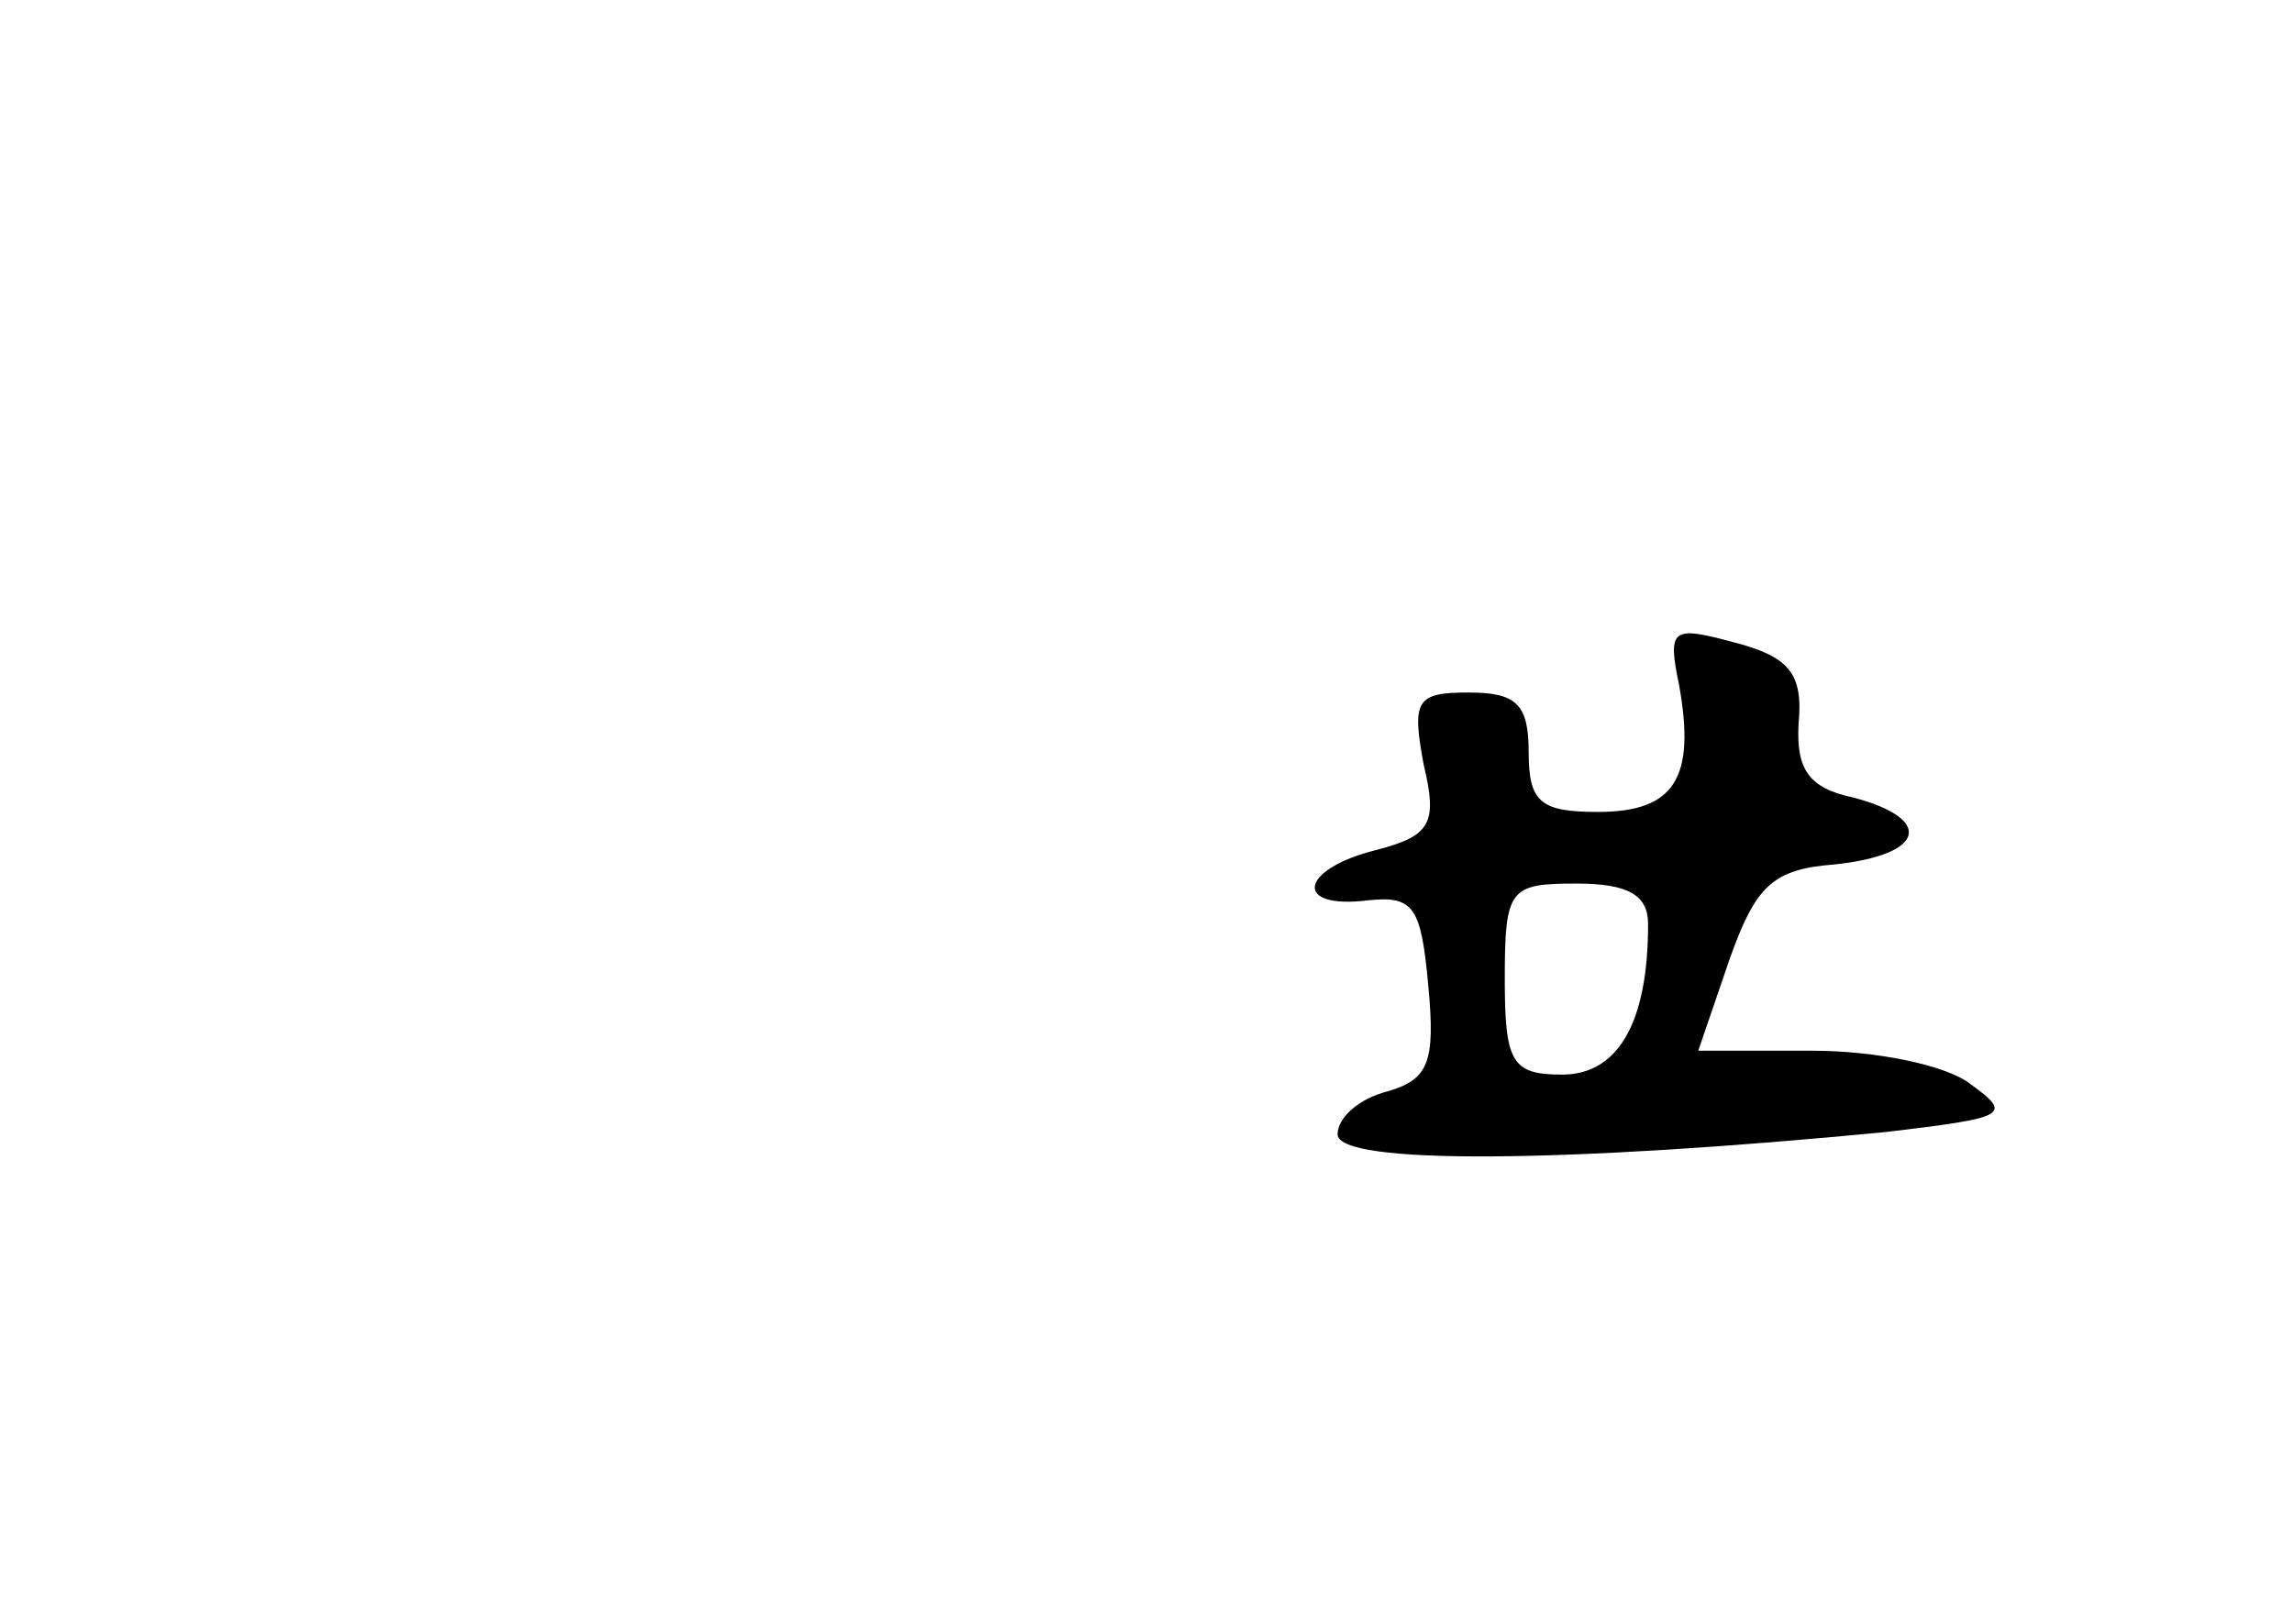 <?xml version="1.0" standalone="no"?>
<!DOCTYPE svg PUBLIC "-//W3C//DTD SVG 20010904//EN"
 "http://www.w3.org/TR/2001/REC-SVG-20010904/DTD/svg10.dtd">
<svg version="1.0" xmlns="http://www.w3.org/2000/svg"
 width="96pt" height="68pt" viewBox="0 0 96 68"
 preserveAspectRatio="xMidYMid meet">
<g transform="translate(0,68) scale(0.1,-0.1)"
fill="#000000" stroke="none">
<path d="M703 393 c7 -39 -2 -53 -34 -53 -24 0 -29 4 -29 25 0 20 -5 25 -25
25 -22 0 -24 -3 -19 -30 6 -25 3 -30 -20 -36 -32 -8 -35 -25 -3 -21 19 2 22
-3 25 -36 3 -32 0 -39 -17 -44 -12 -3 -21 -11 -21 -18 0 -13 96 -12 230 1 50
6 53 7 35 20 -10 8 -40 14 -66 14 l-48 0 13 38 c11 31 18 38 44 40 38 4 42 19
8 28 -19 4 -24 12 -23 31 2 21 -4 28 -27 34 -26 7 -28 6 -23 -18z m-13 -100
c0 -42 -13 -63 -36 -63 -21 0 -24 5 -24 40 0 38 2 40 30 40 22 0 30 -5 30 -17z"/>
</g>
</svg>
